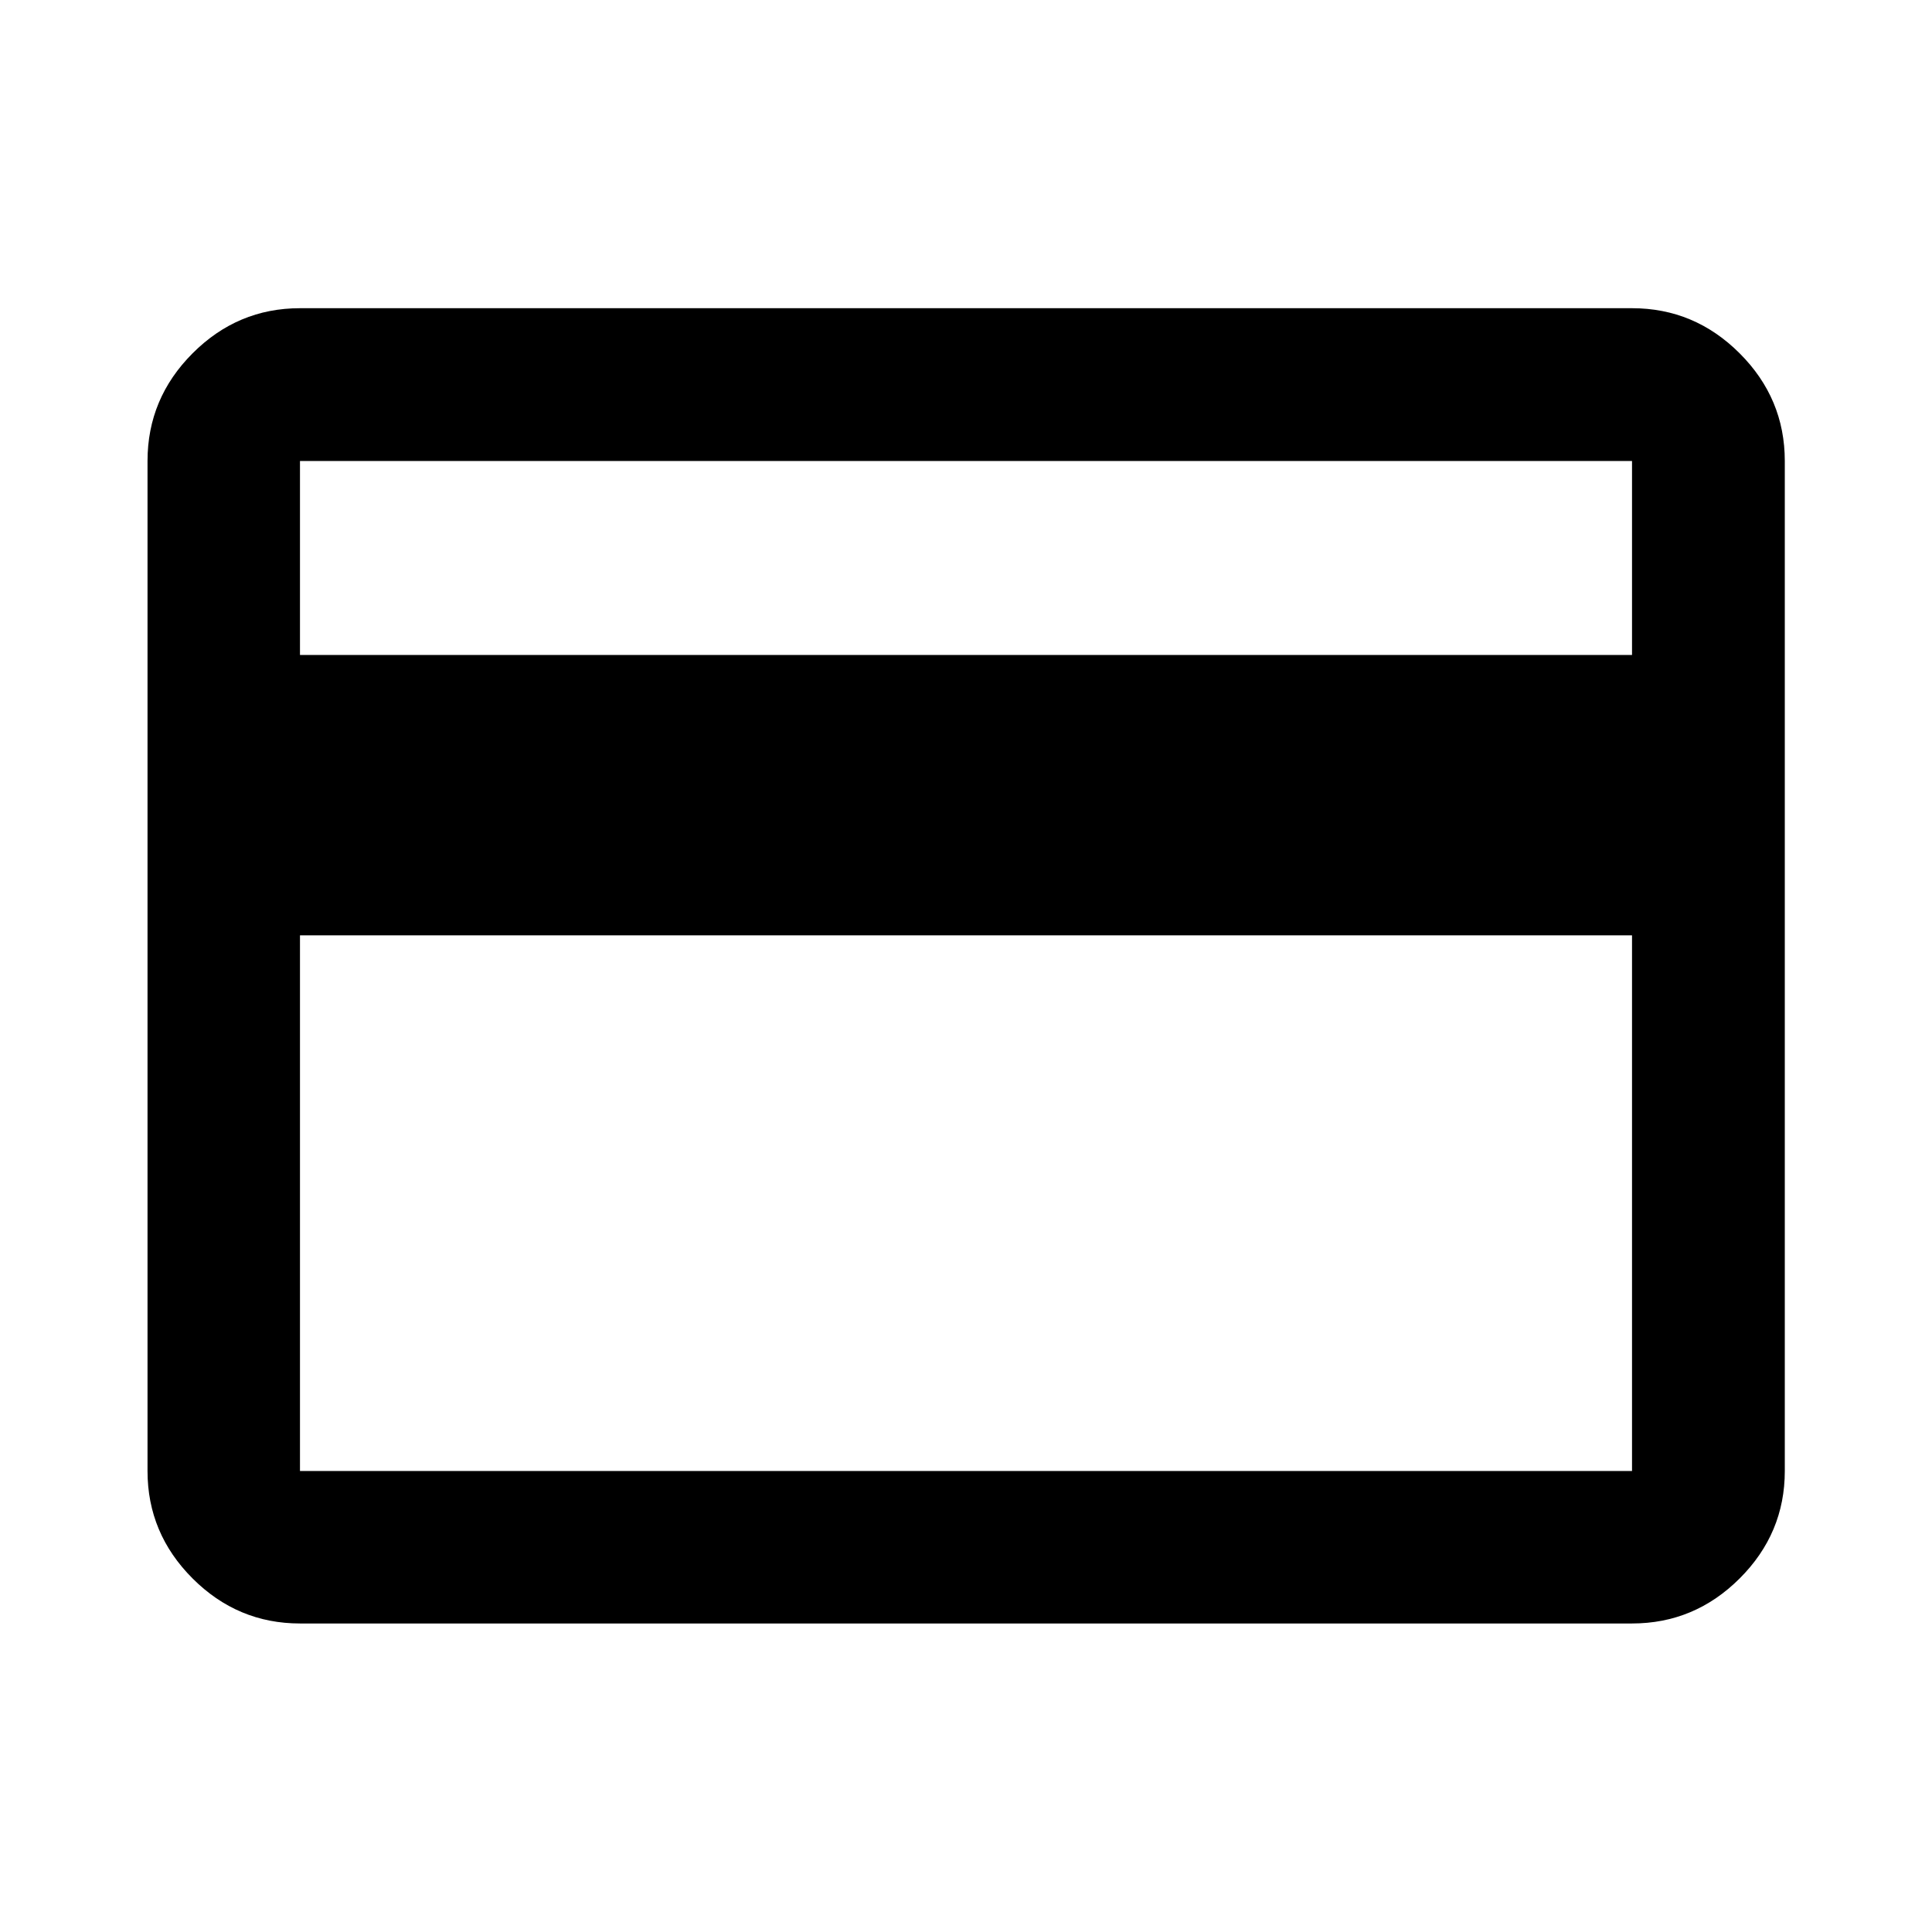 <svg xmlns="http://www.w3.org/2000/svg" height="40" viewBox="0 -960 960 960" width="40"><path d="M886.855-730.942v501.884q0 30.994-22.427 53.374-22.426 22.38-53.486 22.38H149.058q-30.994 0-53.374-22.38-22.38-22.38-22.38-53.374v-501.884q0-31.06 22.38-53.486 22.38-22.427 53.374-22.427h661.884q31.06 0 53.486 22.427 22.427 22.426 22.427 53.486Zm-737.797 96.384h661.884v-96.384H149.058v96.384Zm0 139.333v266.167h661.884v-266.167H149.058Zm0 266.167v-501.884 501.884Z"/></svg>